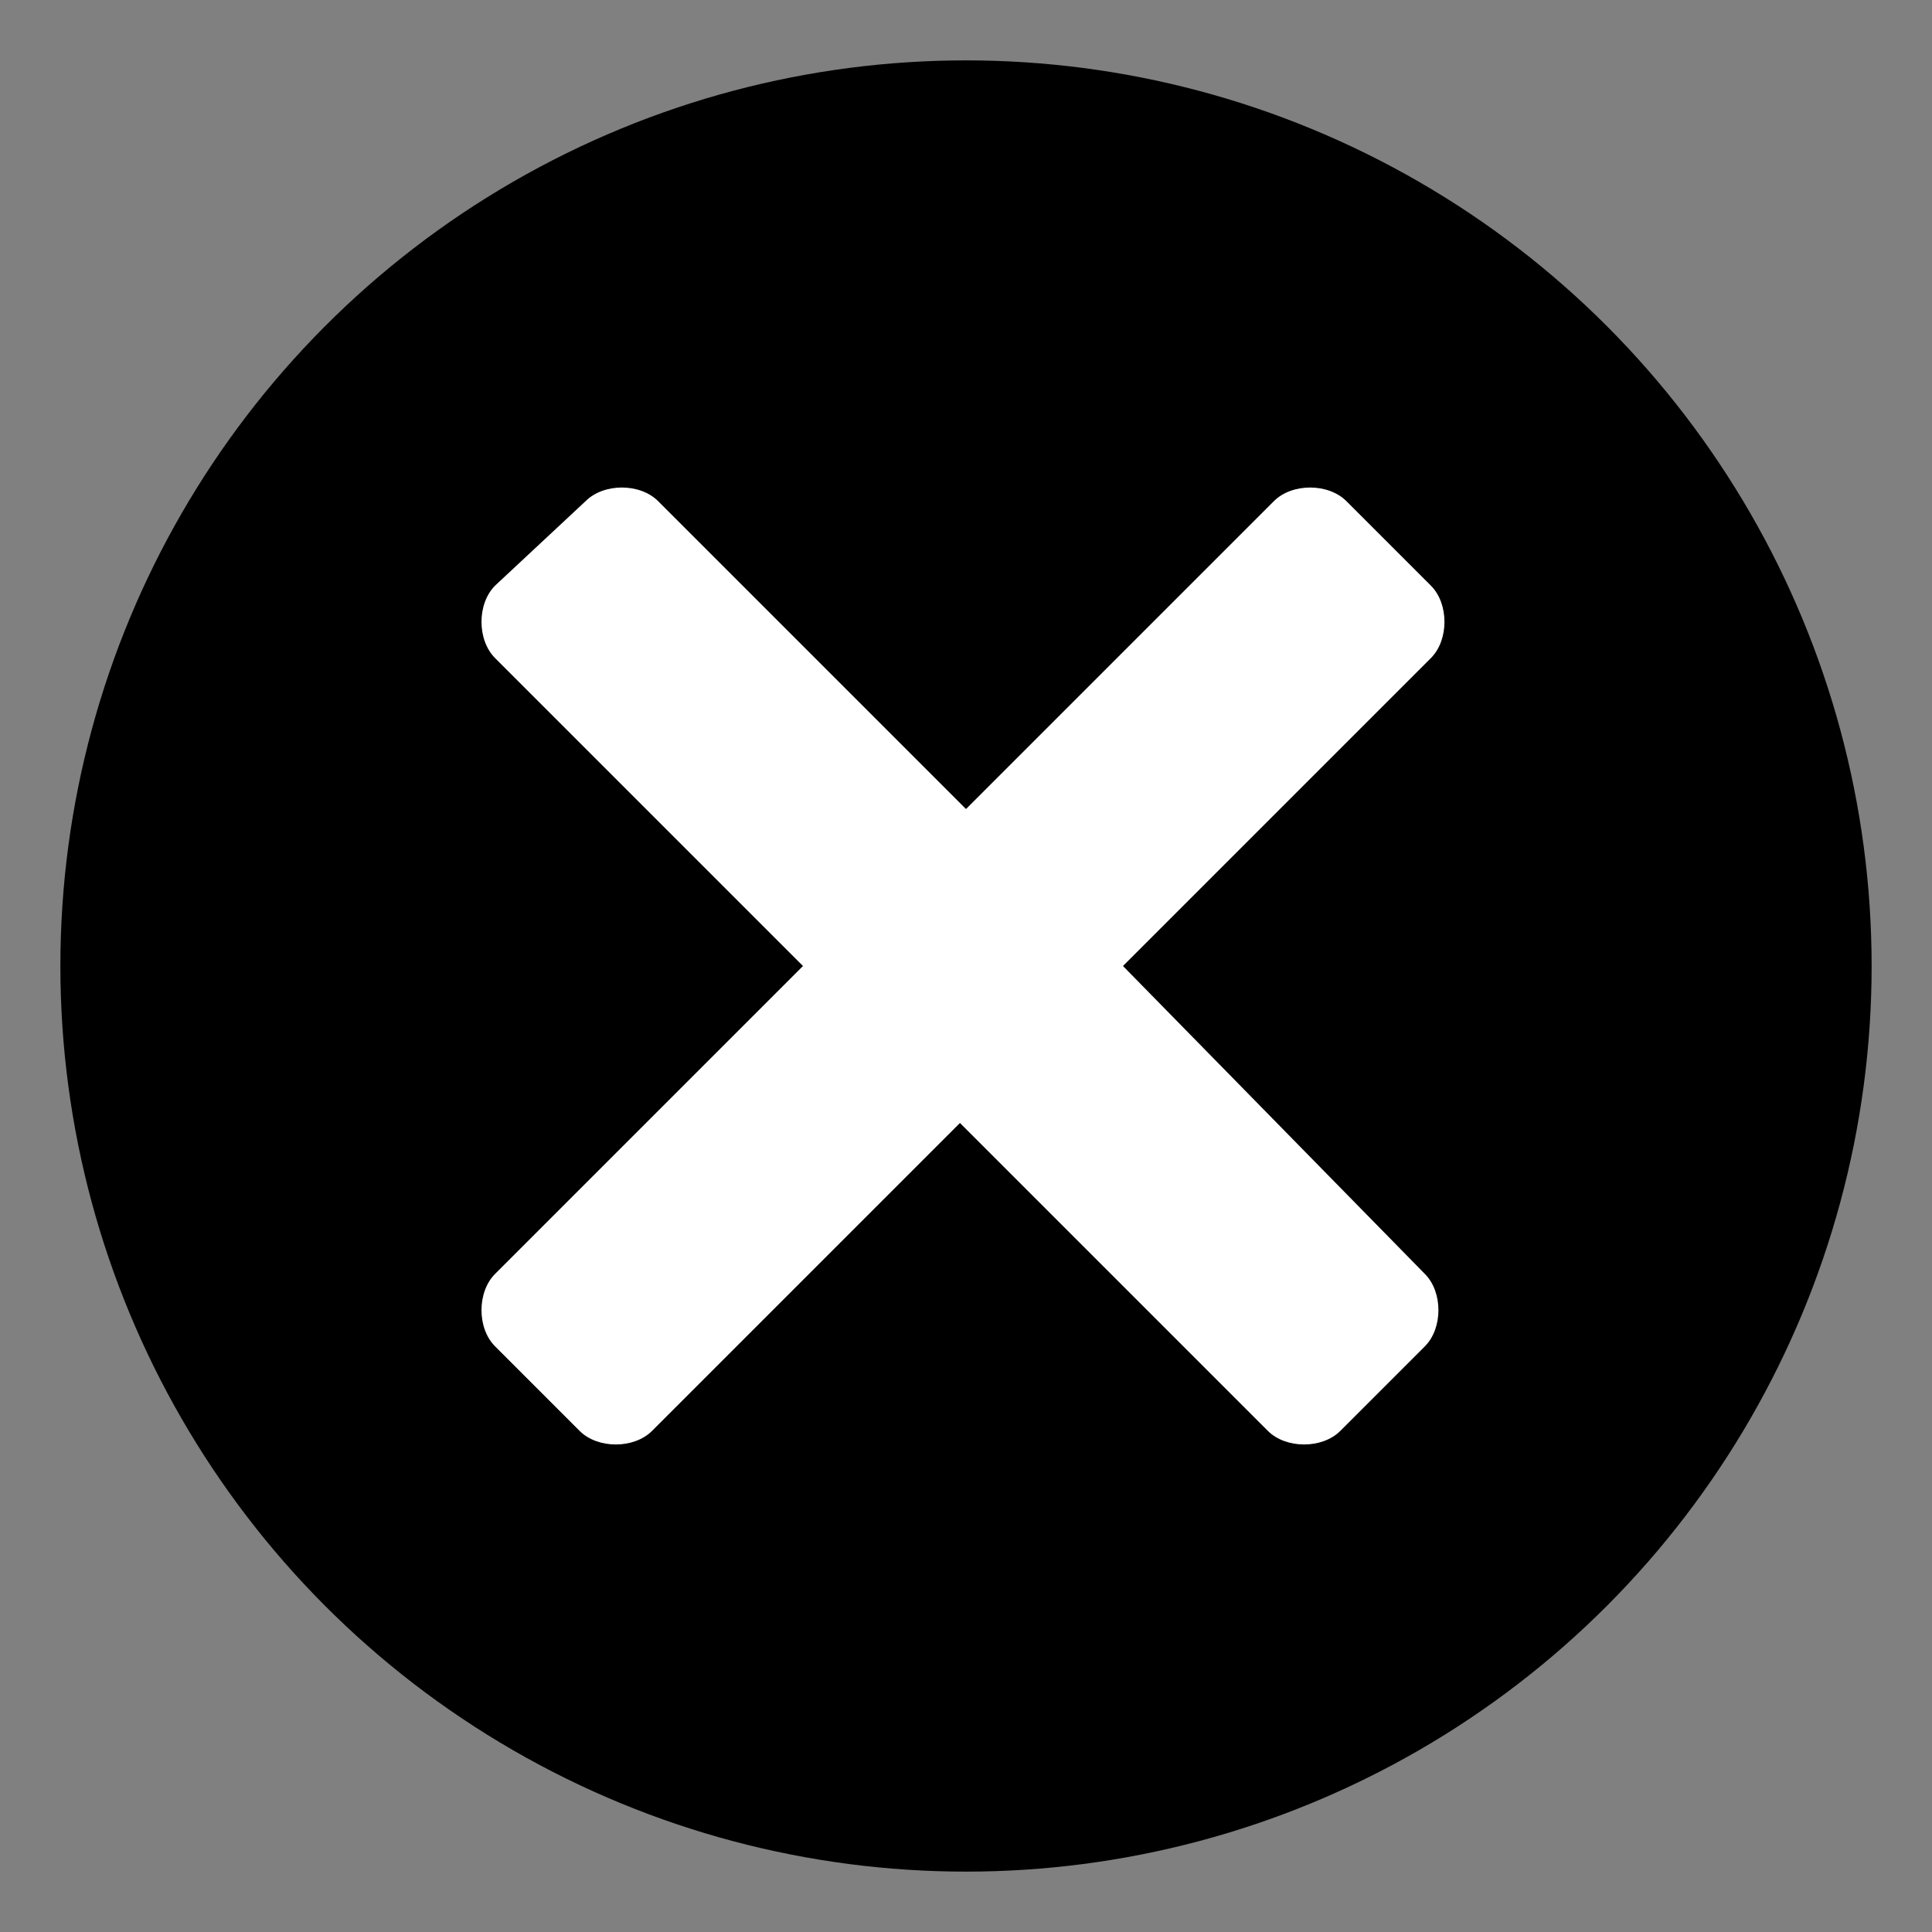 <?xml version="1.0" encoding="utf-8"?>
<!-- Generator: Adobe Illustrator 23.1.1, SVG Export Plug-In . SVG Version: 6.00 Build 0)  -->
<svg version="1.1" id="close" xmlns="http://www.w3.org/2000/svg" xmlns:xlink="http://www.w3.org/1999/xlink" x="0px" y="0px"
	 viewBox="0 0 32 32" style="enable-background:new 0 0 32 32;" xml:space="preserve">
<rect x="0" y="0" width="32" height="32" fill="#808080" stroke="none"/>
<style type="text/css">
	.st0{fill:#FFFFFF;}
</style>
<circle cx="16" cy="16" r="15"/>
<path id="_x3C_Cross_x3E_" class="st0" d="M18.6,16l5.1-5.1c0.3-0.3,0.3-0.9,0-1.2l-1.4-1.4c-0.3-0.3-0.9-0.3-1.2,0L16,13.4
	l-5.1-5.1c-0.3-0.3-0.9-0.3-1.2,0L8.2,9.7c-0.3,0.3-0.3,0.9,0,1.2l5.1,5.1l-5.1,5.1c-0.3,0.3-0.3,0.9,0,1.2l1.4,1.4
	c0.3,0.3,0.9,0.3,1.2,0l5.1-5.1l5.1,5.1c0.3,0.3,0.9,0.3,1.2,0l1.4-1.4c0.3-0.3,0.3-0.9,0-1.2L18.6,16z"/>
</svg>

